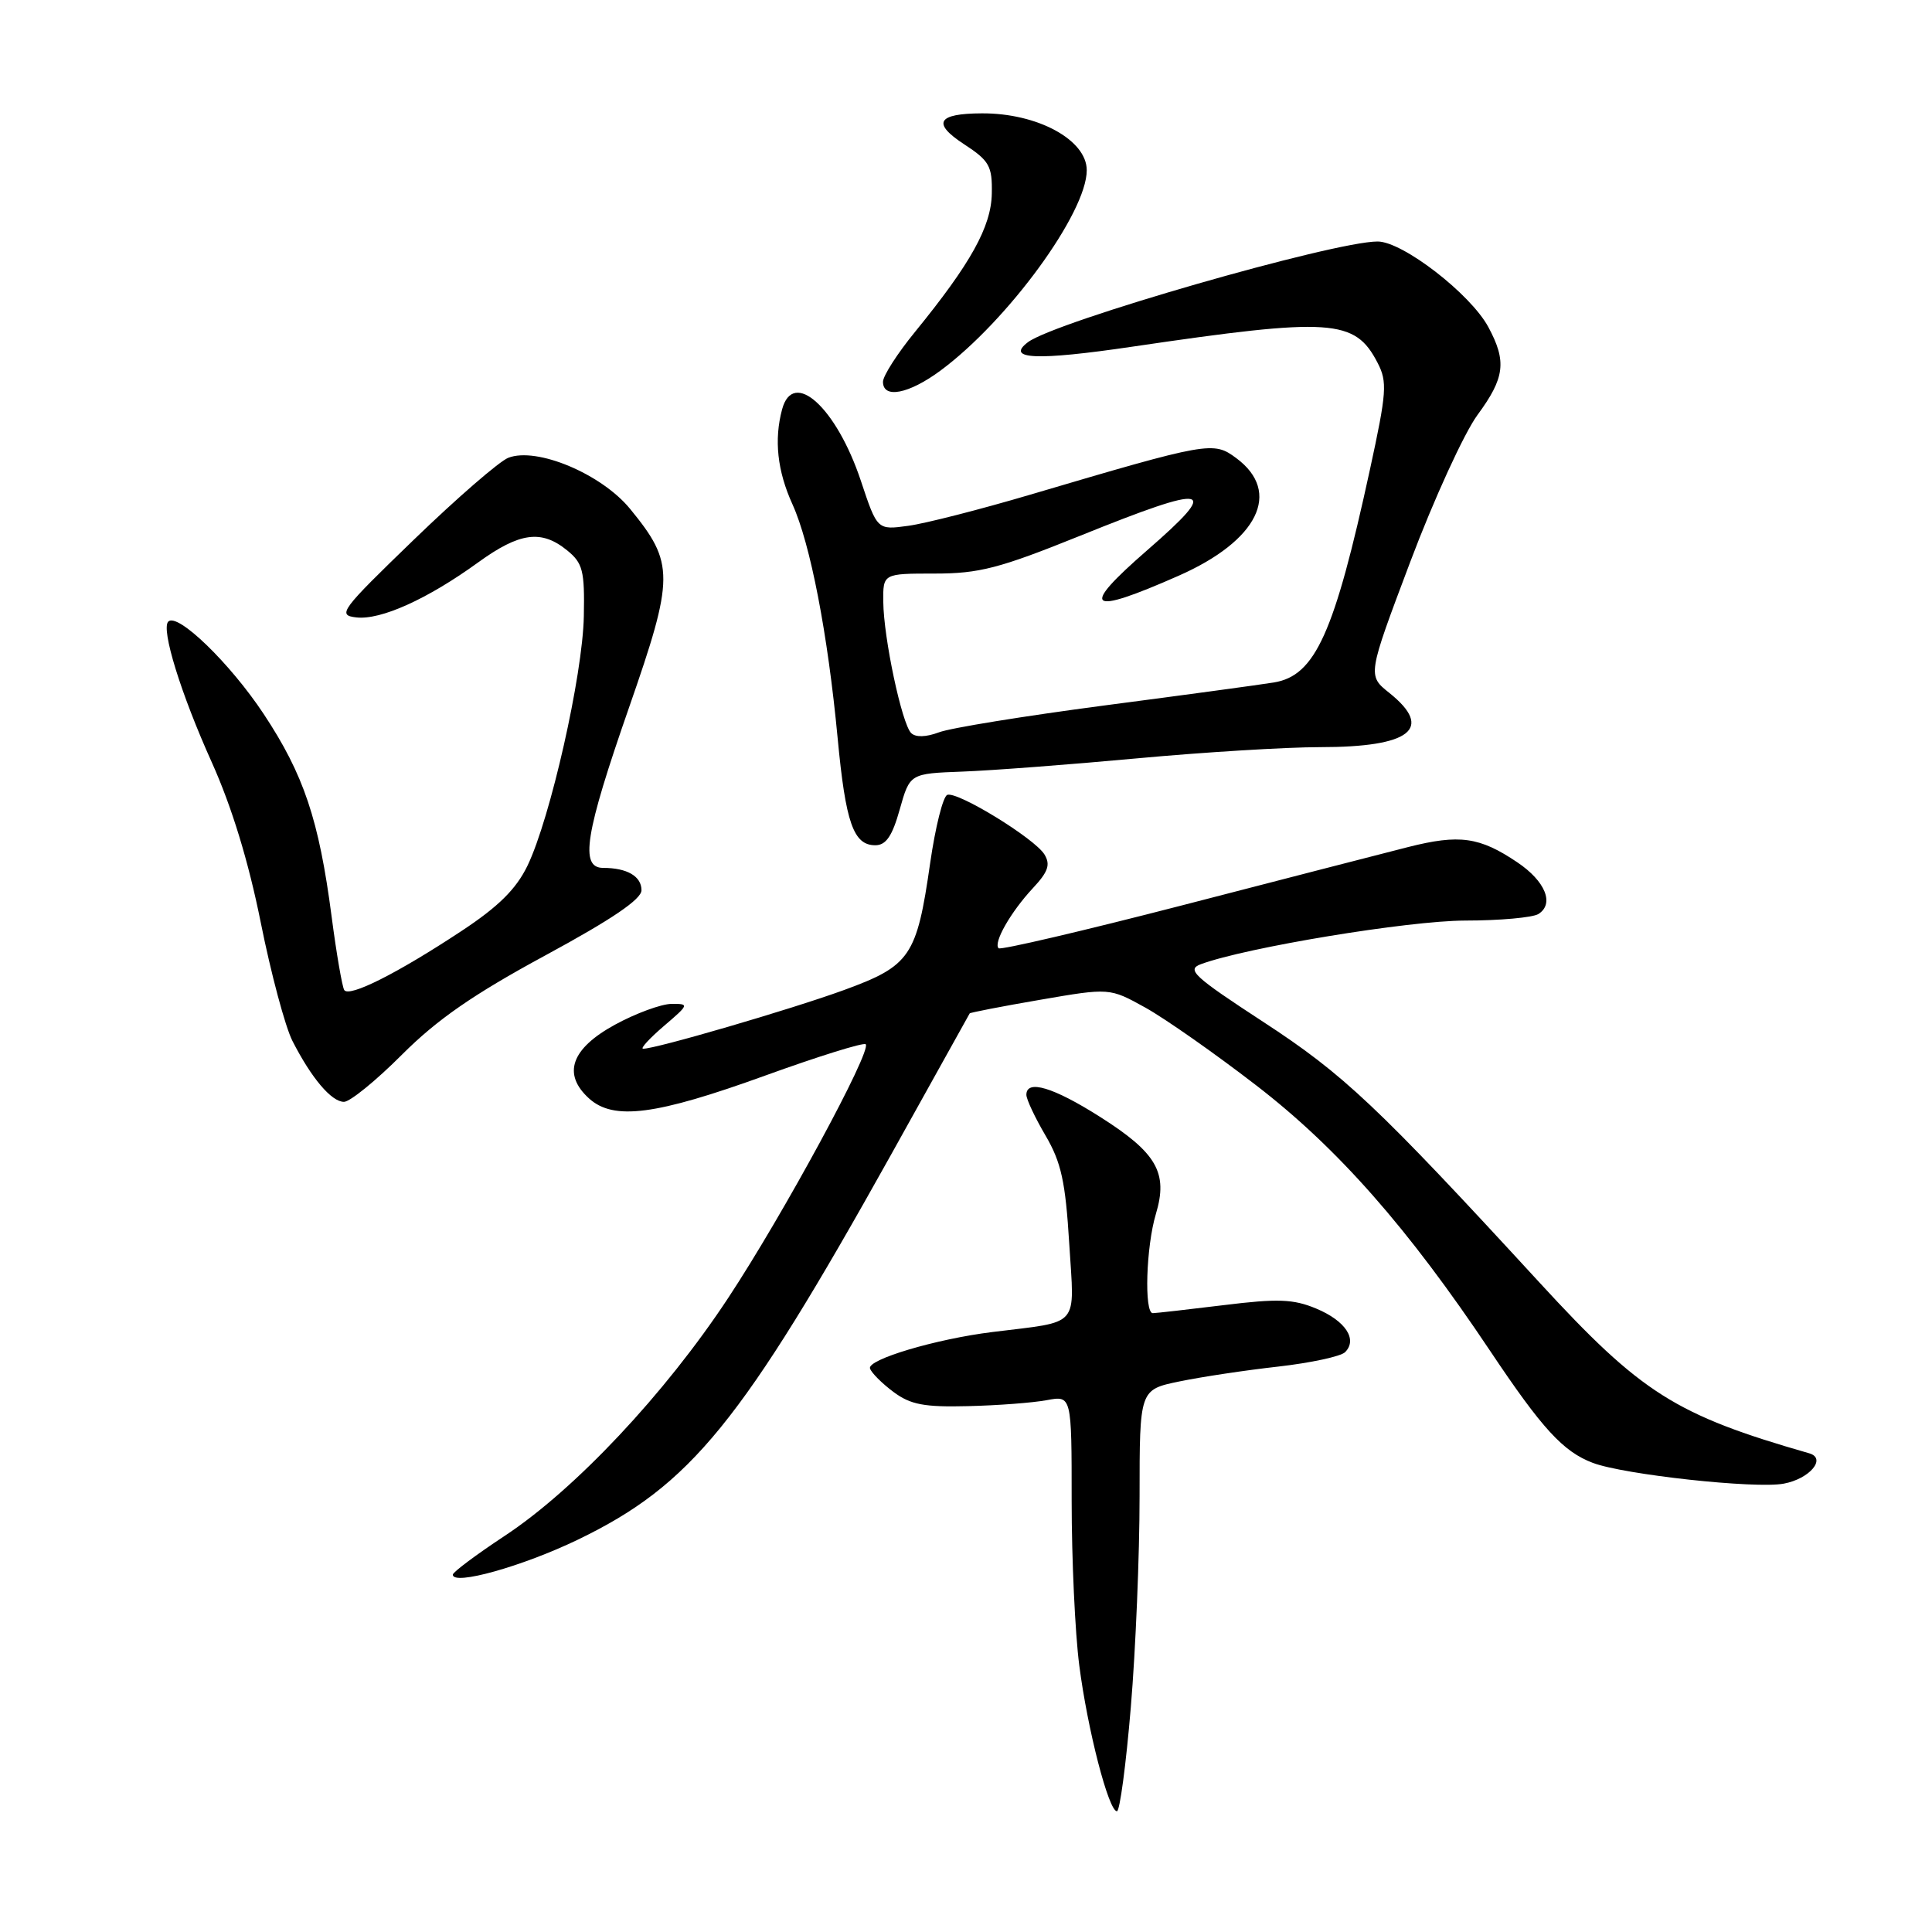 <?xml version="1.0" encoding="UTF-8" standalone="no"?>
<!DOCTYPE svg PUBLIC "-//W3C//DTD SVG 1.1//EN" "http://www.w3.org/Graphics/SVG/1.1/DTD/svg11.dtd" >
<svg xmlns="http://www.w3.org/2000/svg" xmlns:xlink="http://www.w3.org/1999/xlink" version="1.1" viewBox="0 0 256 256">
 <g >
 <path fill="currentColor"
d=" M 149.84 226.20 C 150.48 218.61 151.00 206.04 151.00 198.27 C 151.00 184.14 151.00 184.14 156.27 183.05 C 159.16 182.45 165.06 181.56 169.37 181.08 C 173.68 180.59 177.67 179.73 178.23 179.17 C 179.92 177.48 178.28 175.01 174.40 173.39 C 171.38 172.13 169.32 172.05 162.13 172.94 C 157.39 173.52 153.16 174.00 152.75 174.00 C 151.59 174.00 151.86 165.18 153.16 160.86 C 154.80 155.40 153.29 152.76 145.76 147.99 C 139.57 144.06 136.00 142.99 136.00 145.07 C 136.00 145.66 137.14 148.09 138.54 150.47 C 140.62 154.02 141.18 156.59 141.68 164.79 C 142.37 176.08 143.28 175.03 131.50 176.50 C 123.98 177.43 114.88 180.15 115.28 181.33 C 115.47 181.91 116.87 183.31 118.39 184.44 C 120.64 186.12 122.46 186.47 128.27 186.32 C 132.19 186.23 136.89 185.87 138.70 185.53 C 142.00 184.91 142.00 184.91 142.00 198.88 C 142.00 206.57 142.45 216.38 143.01 220.68 C 144.10 229.16 146.90 240.00 148.00 240.00 C 148.38 240.00 149.21 233.79 149.84 226.20 Z  M 76.58 204.01 C 91.55 196.78 98.24 188.55 118.07 153.00 C 123.74 142.82 128.43 134.40 128.49 134.28 C 128.55 134.17 132.74 133.35 137.81 132.48 C 147.03 130.89 147.03 130.89 151.76 133.51 C 154.37 134.96 160.98 139.59 166.46 143.82 C 177.27 152.15 186.54 162.68 197.45 179.00 C 204.35 189.32 207.12 192.35 211.06 193.84 C 215.18 195.40 232.61 197.30 236.36 196.59 C 239.80 195.95 242.07 193.24 239.73 192.57 C 221.98 187.47 217.50 184.64 203.97 169.92 C 182.46 146.52 178.06 142.37 167.41 135.42 C 158.16 129.38 157.18 128.48 159.12 127.76 C 165.12 125.54 186.59 122.00 194.13 121.98 C 198.73 121.98 203.11 121.58 203.85 121.11 C 205.99 119.76 204.77 116.76 201.05 114.26 C 196.05 110.89 193.38 110.52 186.58 112.24 C 183.24 113.09 169.77 116.56 156.65 119.96 C 143.53 123.35 132.58 125.91 132.32 125.65 C 131.59 124.93 133.92 120.85 136.84 117.71 C 138.89 115.52 139.22 114.57 138.39 113.21 C 137.08 111.09 126.93 104.86 125.53 105.32 C 124.96 105.50 123.94 109.58 123.25 114.37 C 121.48 126.72 120.63 127.97 111.85 131.18 C 104.81 133.75 86.68 139.04 85.21 138.96 C 84.82 138.94 86.06 137.59 87.96 135.96 C 91.32 133.09 91.35 133.00 88.96 133.02 C 87.61 133.04 84.25 134.27 81.50 135.77 C 75.67 138.95 74.49 142.32 78.05 145.55 C 81.31 148.50 86.89 147.77 101.39 142.52 C 108.44 139.97 114.43 138.10 114.71 138.37 C 115.55 139.22 103.79 160.93 96.48 172.00 C 88.13 184.67 76.17 197.39 66.86 203.52 C 63.09 206.01 60.00 208.32 60.00 208.65 C 60.00 210.14 69.22 207.56 76.58 204.01 Z  M 53.26 139.75 C 57.93 135.08 62.72 131.76 72.25 126.60 C 81.06 121.83 85.00 119.16 85.00 117.96 C 85.00 116.11 83.09 115.00 79.92 115.00 C 76.80 115.00 77.52 110.48 83.33 93.81 C 89.38 76.43 89.39 74.64 83.50 67.44 C 79.70 62.79 71.11 59.19 67.35 60.66 C 66.17 61.12 60.54 66.00 54.85 71.50 C 45.13 80.89 44.66 81.52 47.21 81.81 C 50.44 82.19 56.67 79.37 63.36 74.52 C 68.86 70.54 71.73 70.15 75.14 72.92 C 77.23 74.62 77.48 75.61 77.36 81.67 C 77.21 89.47 72.92 108.45 69.89 114.72 C 68.39 117.81 66.05 120.13 61.17 123.35 C 52.62 129.00 46.24 132.20 45.61 131.18 C 45.34 130.73 44.58 126.35 43.94 121.44 C 42.26 108.60 40.25 102.63 34.93 94.59 C 30.49 87.89 23.53 81.14 22.30 82.36 C 21.31 83.35 23.95 91.89 28.08 101.05 C 30.72 106.93 32.93 114.16 34.55 122.23 C 35.90 128.98 37.79 136.04 38.75 137.93 C 41.26 142.85 43.92 146.00 45.58 146.00 C 46.37 146.00 49.83 143.19 53.26 139.75 Z  M 119.22 107.25 C 120.56 102.50 120.56 102.50 127.53 102.24 C 131.36 102.10 141.76 101.31 150.62 100.49 C 159.49 99.67 170.43 99.00 174.94 99.00 C 186.91 99.00 190.02 96.56 184.10 91.82 C 181.19 89.50 181.19 89.50 186.87 74.44 C 189.99 66.16 194.00 57.41 195.77 54.99 C 199.40 50.06 199.67 47.90 197.21 43.33 C 194.84 38.94 185.86 32.00 182.54 32.00 C 176.68 32.00 139.80 42.62 136.21 45.34 C 133.19 47.62 137.36 47.81 150.01 45.94 C 176.43 42.05 179.53 42.25 182.54 48.08 C 183.85 50.60 183.74 52.01 181.53 62.19 C 176.80 83.96 174.28 89.53 168.80 90.43 C 166.98 90.73 156.87 92.10 146.32 93.48 C 135.77 94.87 125.91 96.46 124.41 97.04 C 122.70 97.68 121.32 97.72 120.73 97.13 C 119.50 95.90 117.08 84.53 117.04 79.75 C 117.00 76.00 117.00 76.00 123.85 76.00 C 129.75 76.00 132.42 75.31 143.10 71.00 C 160.40 64.02 161.86 64.34 152.00 72.92 C 143.00 80.75 144.07 81.63 156.15 76.30 C 166.71 71.65 169.88 65.21 163.82 60.71 C 160.77 58.44 160.23 58.54 136.50 65.55 C 129.90 67.50 122.64 69.36 120.37 69.67 C 116.24 70.24 116.24 70.24 114.07 63.71 C 110.83 53.99 105.09 48.79 103.63 54.25 C 102.55 58.27 103.00 62.41 105.00 66.81 C 107.38 72.05 109.68 83.95 110.99 97.78 C 112.05 109.04 113.09 112.00 115.98 112.00 C 117.40 112.00 118.23 110.79 119.22 107.25 Z  M 124.60 49.12 C 133.54 42.51 144.00 28.19 144.00 22.56 C 144.00 18.53 137.46 14.98 130.10 15.02 C 124.20 15.04 123.46 16.31 127.73 19.10 C 131.10 21.30 131.49 22.00 131.42 25.64 C 131.34 30.04 128.64 34.90 121.25 43.97 C 118.91 46.83 117.00 49.81 117.00 50.59 C 117.00 52.87 120.41 52.21 124.60 49.12 Z "/>
</g>
</svg>